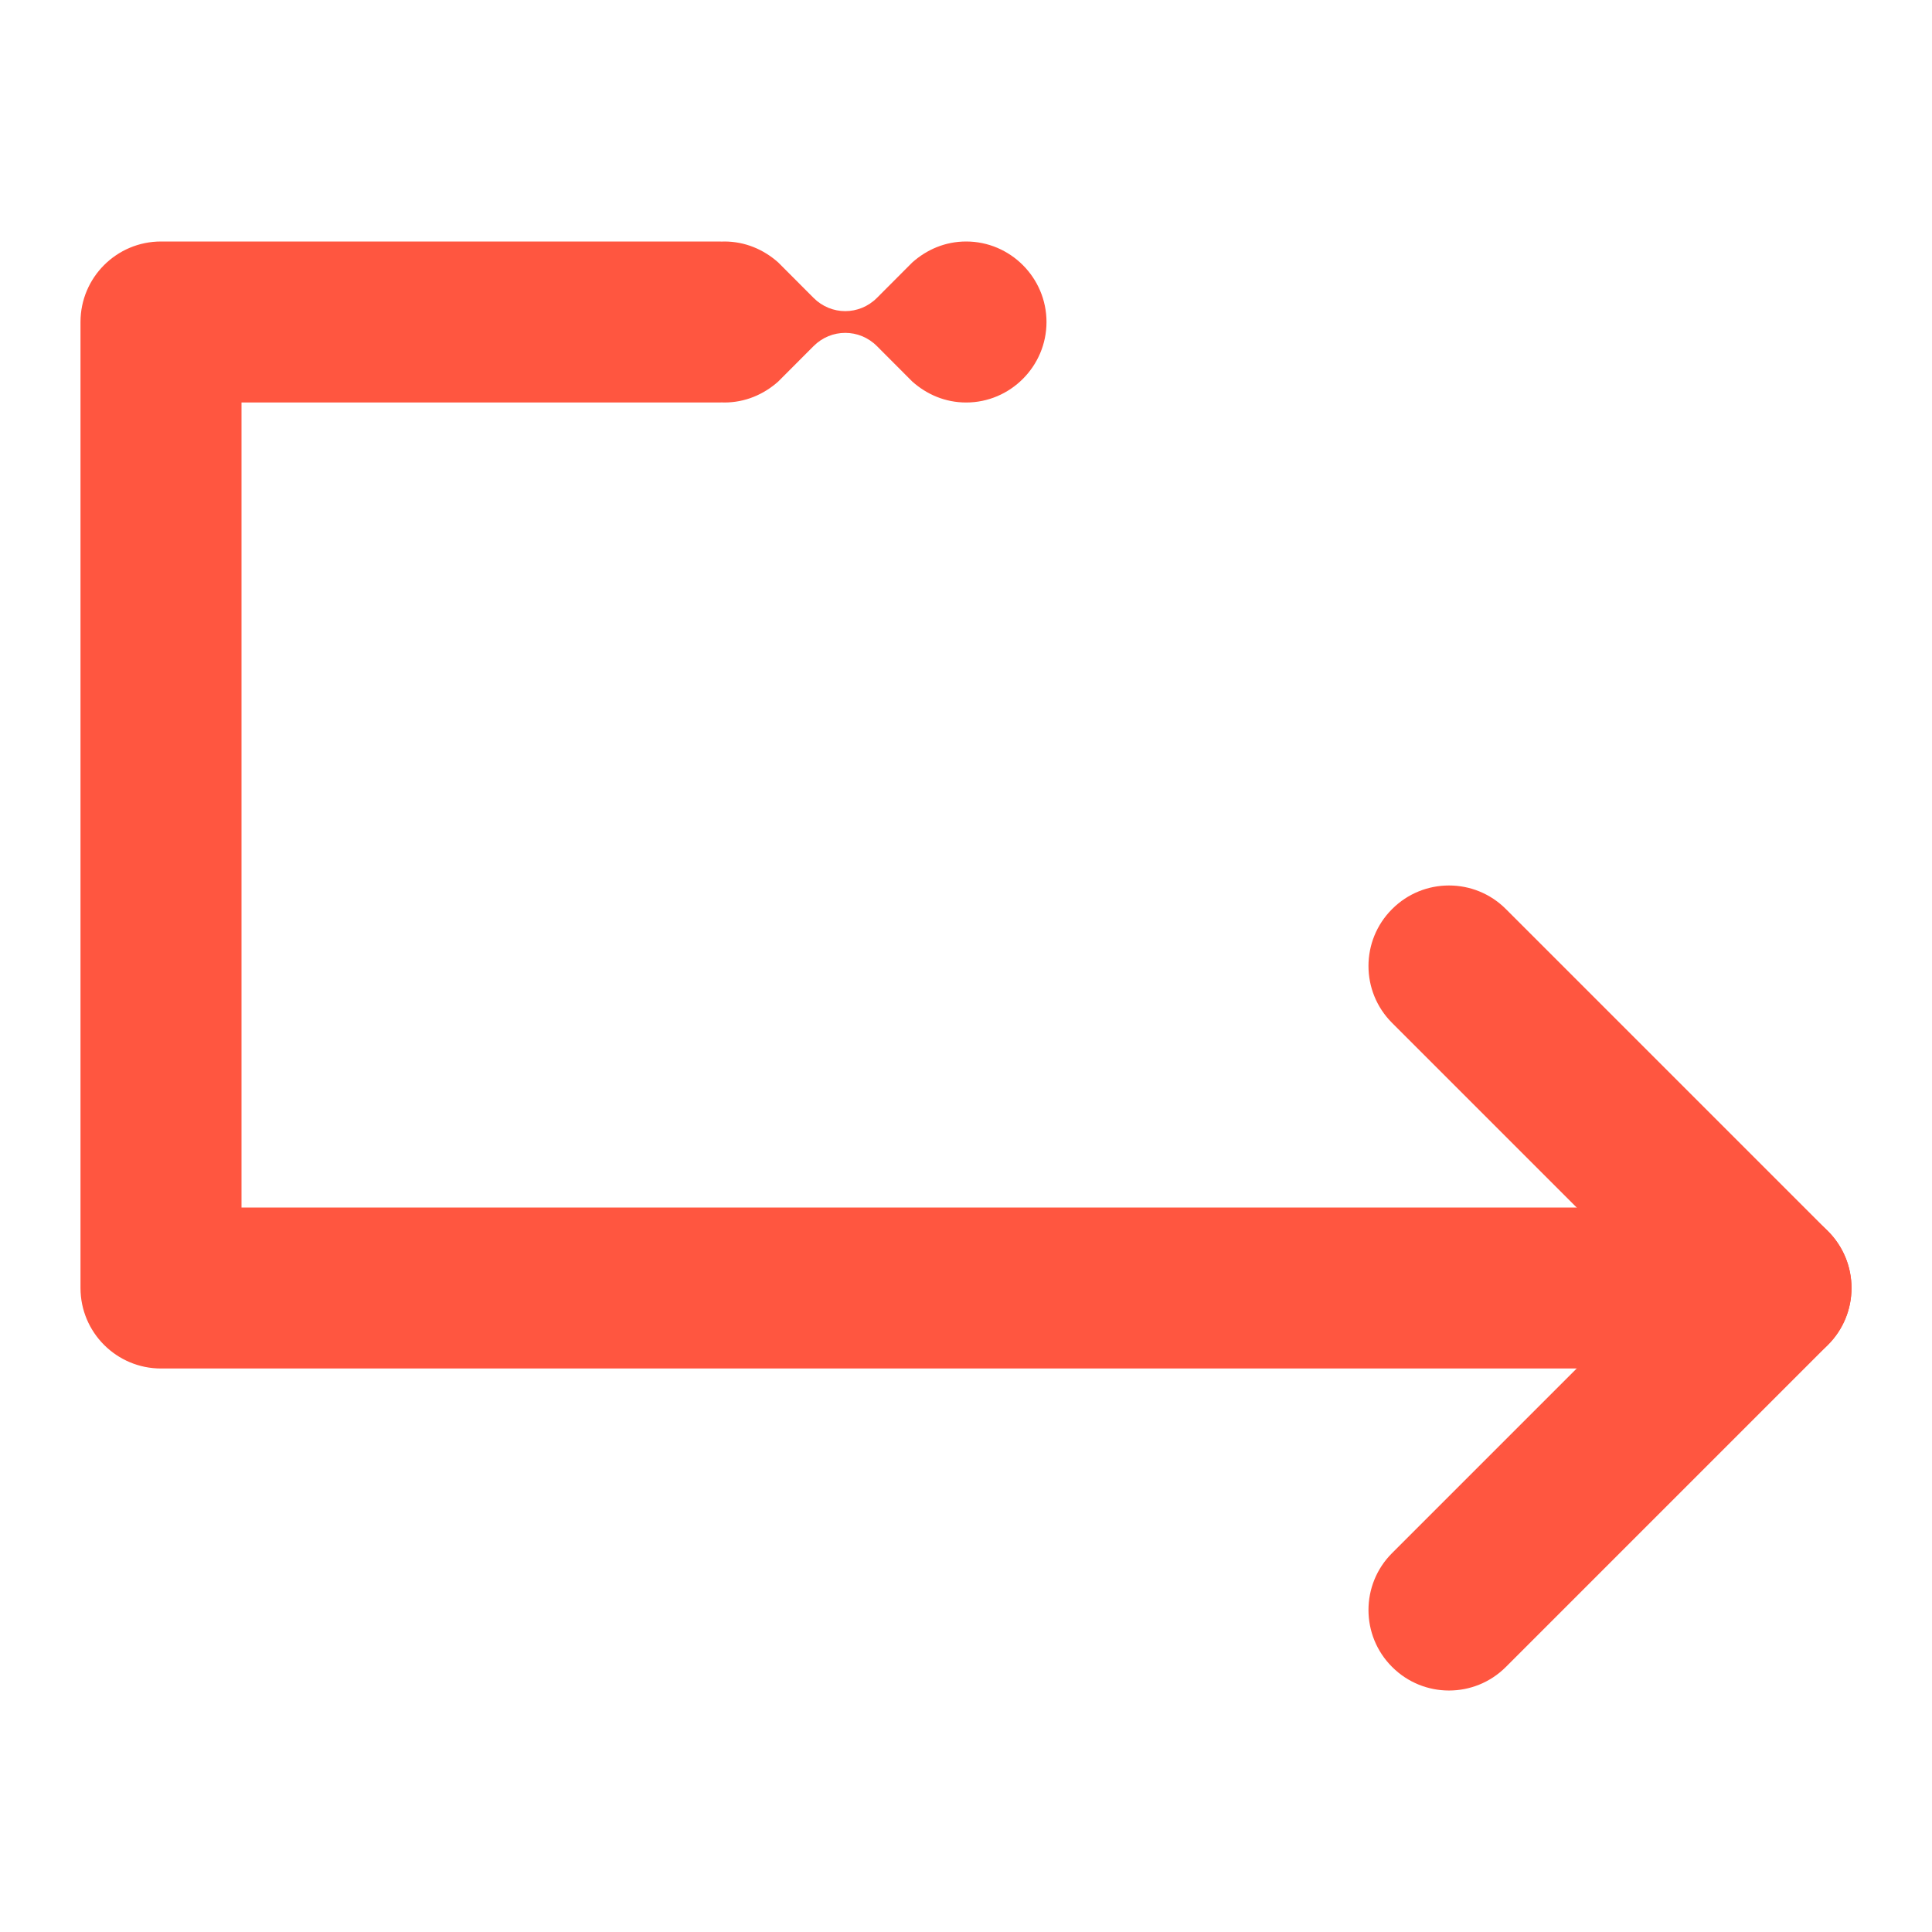 <svg width="24" height="24" viewBox="0 0 24 24" fill="none" xmlns="http://www.w3.org/2000/svg">
<path d="M2 3C1.448 3 1 3.448 1 4V16C1 16.552 1.448 17 2 17H22C22.552 17 23 16.552 23 16C23 15.448 22.552 15 22 15H3V5H8.933C8.944 5 8.955 5 8.966 4.999C8.976 5 8.987 5 8.998 5C9.257 5 9.487 4.9 9.667 4.74L10.106 4.3C10.325 4.08 10.675 4.08 10.894 4.3L11.333 4.74C11.513 4.9 11.742 5 12.002 5C12.551 5 13 4.55 13 4C13 3.45 12.551 3 12.002 3C11.742 3 11.513 3.1 11.333 3.26L10.894 3.7C10.675 3.92 10.325 3.92 10.106 3.7L9.667 3.26C9.487 3.1 9.257 3 8.998 3C8.987 3 8.976 3 8.966 3.001C8.955 3 8.944 3 8.933 3H2Z" fill="#FF5640"/>
<path fill-rule="evenodd" clip-rule="evenodd" d="M17.293 11.293C17.683 10.902 18.317 10.902 18.707 11.293L22.707 15.293C23.098 15.683 23.098 16.317 22.707 16.707L18.707 20.707C18.317 21.098 17.683 21.098 17.293 20.707C16.902 20.317 16.902 19.683 17.293 19.293L20.586 16L17.293 12.707C16.902 12.317 16.902 11.683 17.293 11.293Z" fill="#FF5640"/>
</svg>
